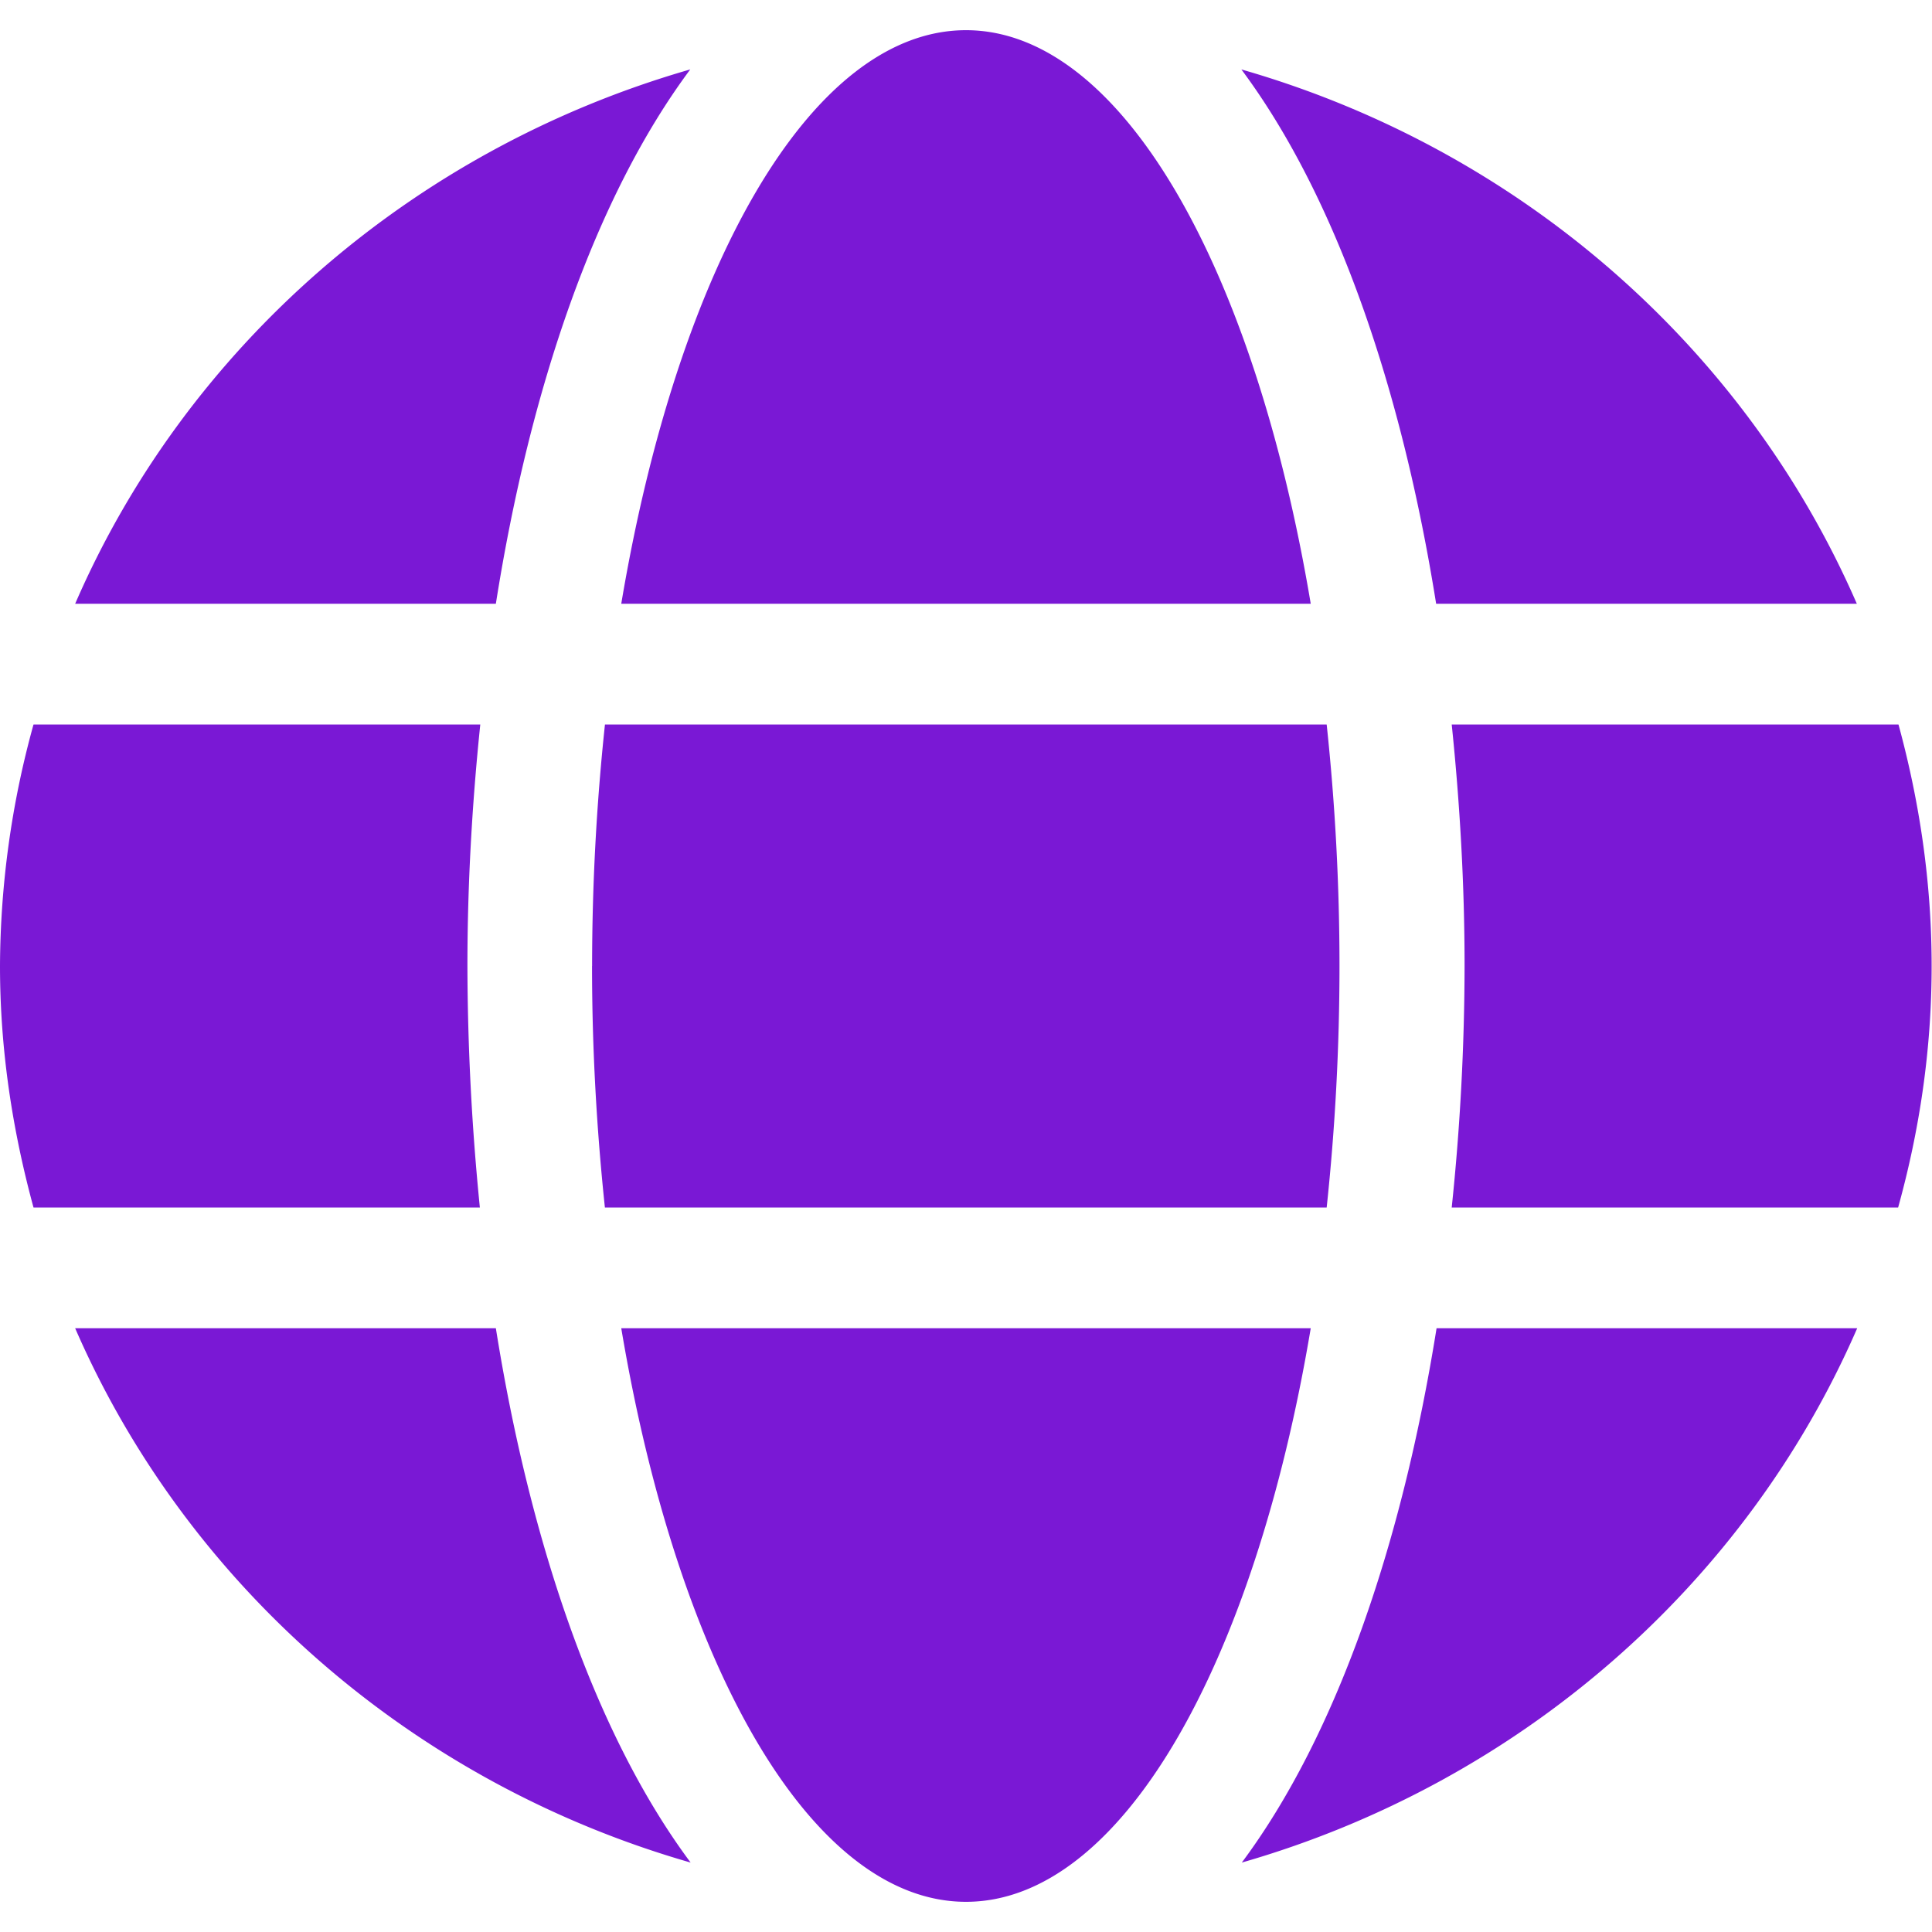 <svg width="32" height="32" fill="none" xmlns="http://www.w3.org/2000/svg"><path d="M21.71 10C20.774 4.419 18.568.5 16 .5s-4.774 3.919-5.71 9.5h11.42zM9.806 16c0 1.387.078 2.719.213 4h11.955a37.827 37.827 0 000-8H10.02a37.949 37.949 0 00-.213 4zm20.949-6c-1.845-4.244-5.58-7.525-10.194-8.85 1.575 2.113 2.658 5.294 3.226 8.85h6.968zM11.432 1.15C6.826 2.475 3.084 5.756 1.245 10h6.968c.561-3.556 1.645-6.737 3.22-8.85zM31.445 12h-7.4c.136 1.313.213 2.656.213 4a38.92 38.92 0 01-.213 4h7.394c.355-1.281.555-2.613.555-4s-.2-2.719-.549-4zM7.742 16c0-1.344.077-2.688.213-4h-7.4A15.179 15.179 0 000 16c0 1.387.206 2.719.555 4h7.393a41.007 41.007 0 01-.206-4zm2.548 6c.936 5.581 3.142 9.5 5.71 9.5s4.774-3.919 5.71-9.5H10.29zm10.278 8.85c4.606-1.325 8.348-4.606 10.193-8.85h-6.967c-.568 3.556-1.652 6.738-3.226 8.85zM1.245 22c1.845 4.244 5.58 7.525 10.194 8.85C9.865 28.737 8.78 25.556 8.213 22H1.245z" fill="#7A18D5"/></svg>